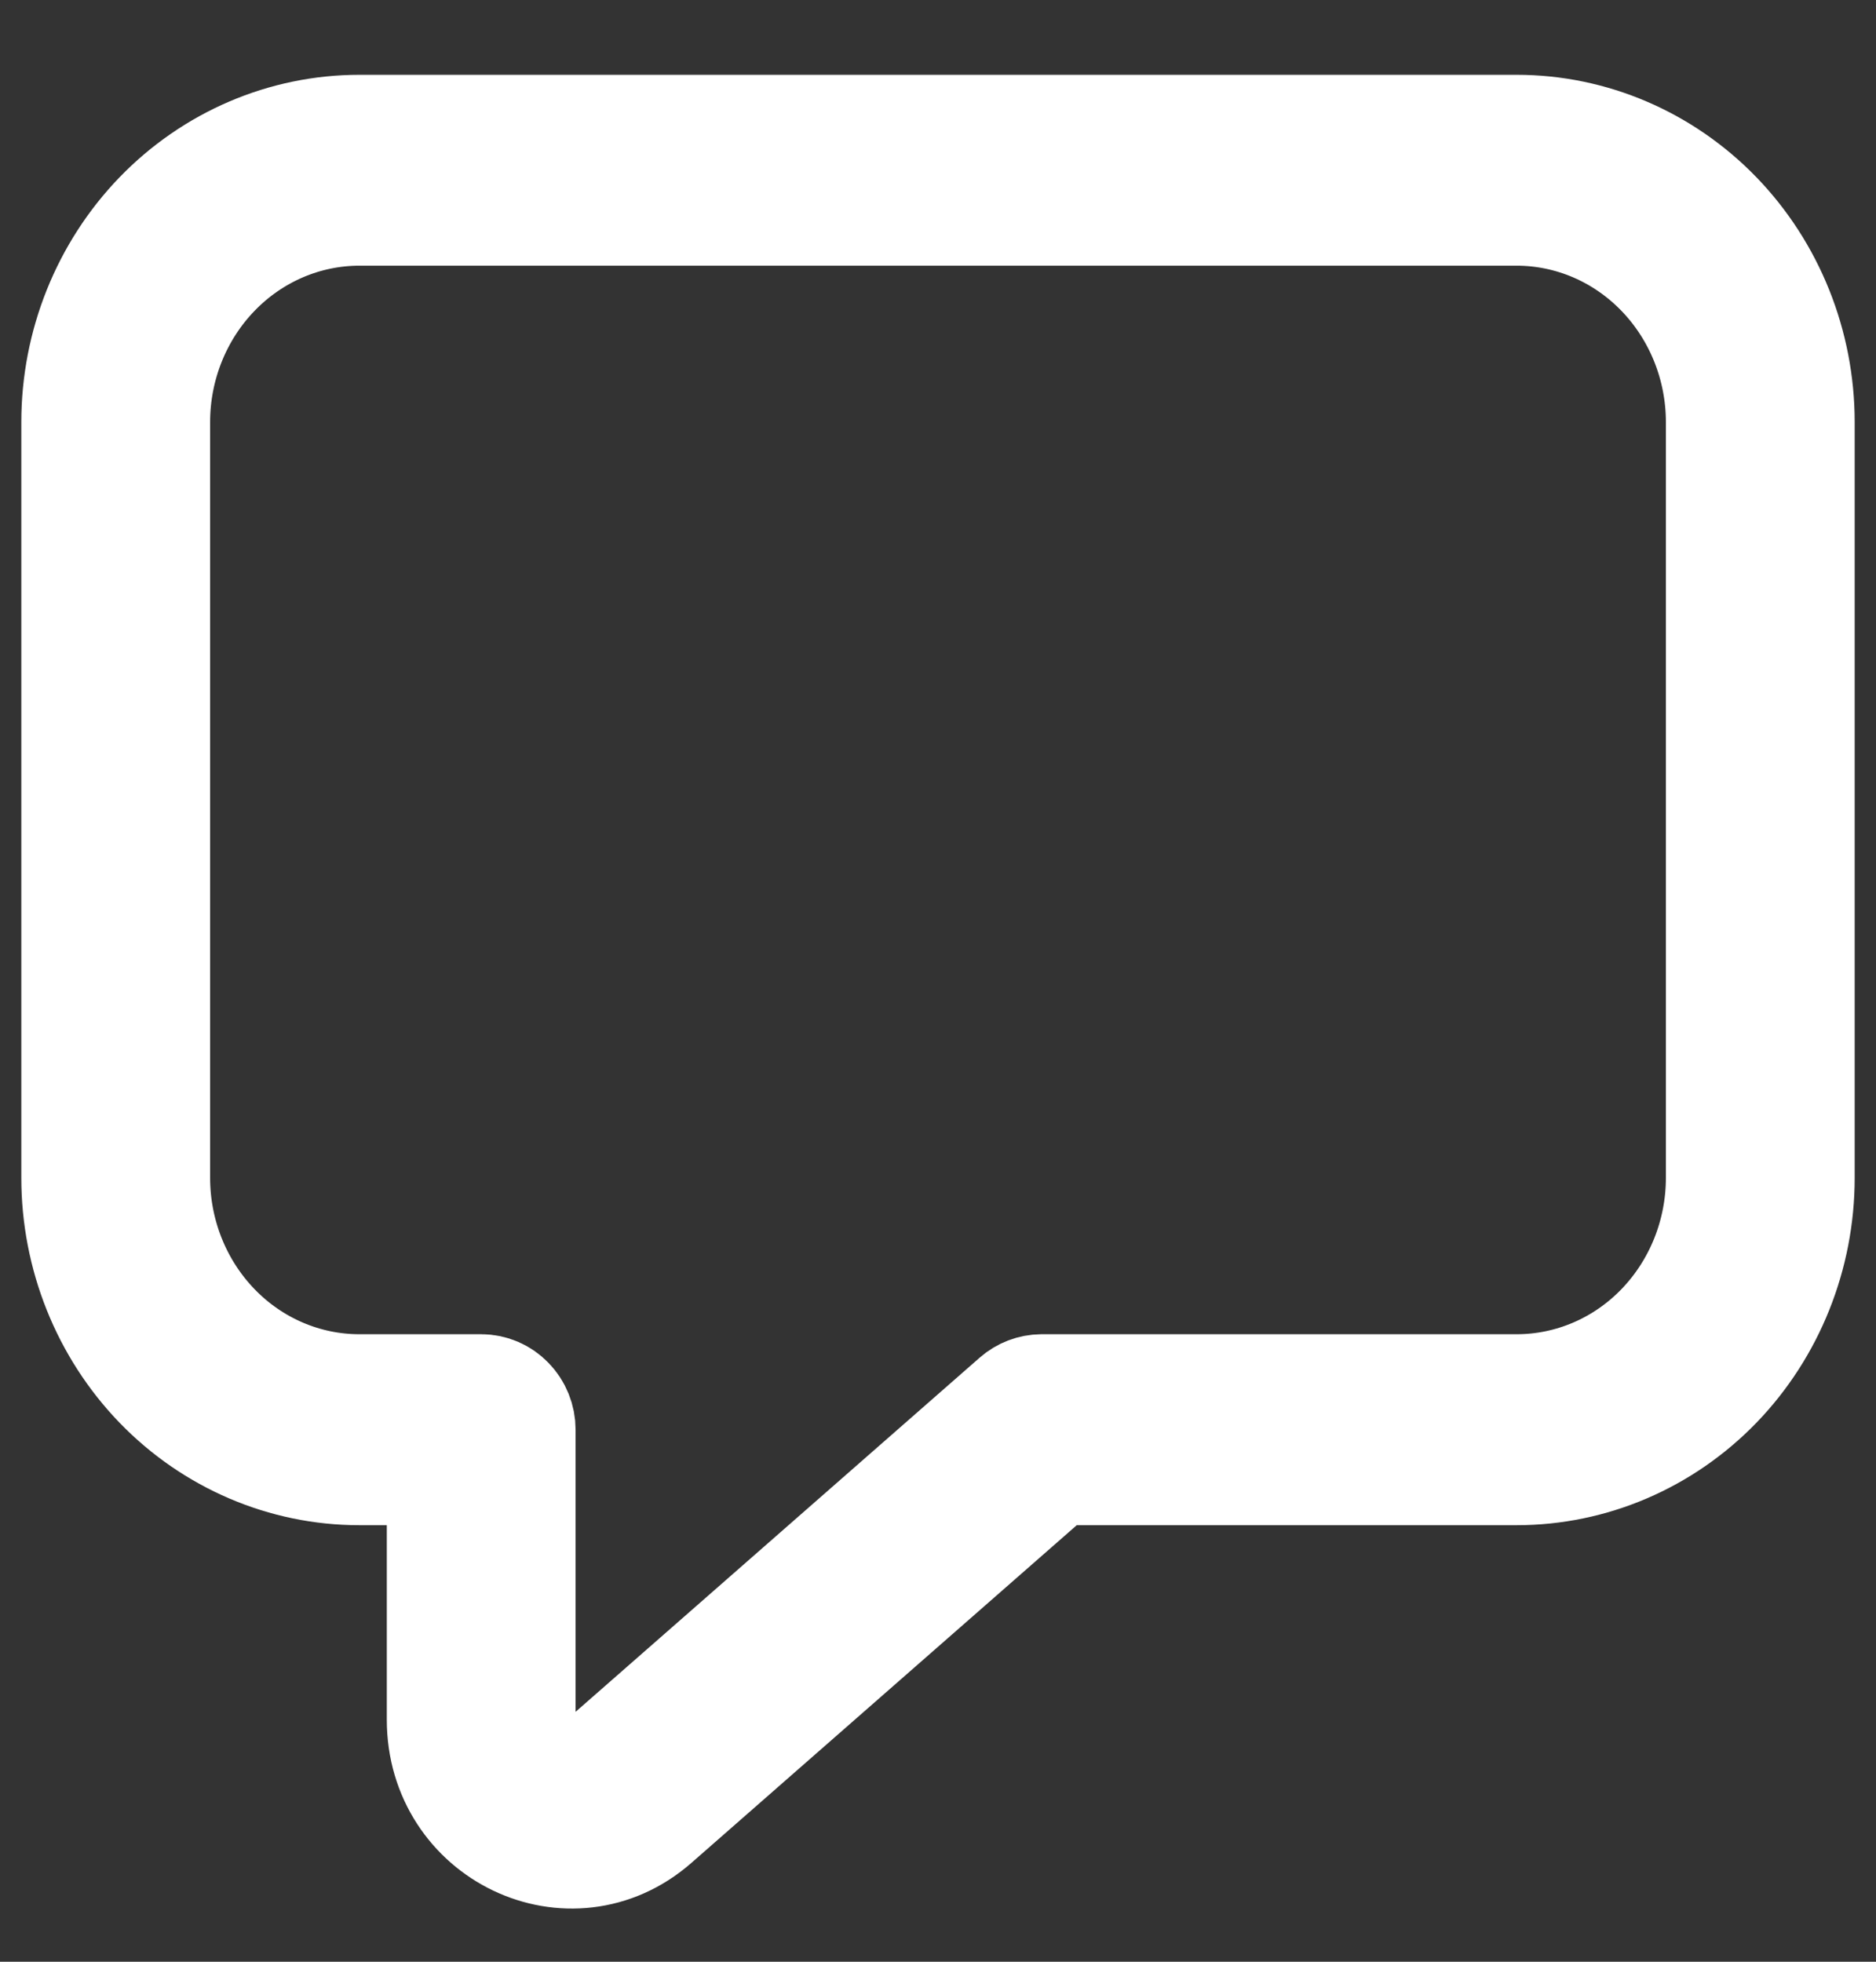 <svg width="22" height="23" viewBox="0 0 22 23" fill="none" xmlns="http://www.w3.org/2000/svg">
<rect x="0" y="0" width="22" height="23" fill="#333333" stroke="none"/>
<path d="M1 4.949C1 4.068 1.339 3.223 1.941 2.6C2.544 1.977 3.362 1.627 4.214 1.627H17.786C18.638 1.627 19.456 1.977 20.059 2.6C20.661 3.223 21 4.068 21 4.949V13.809C21 14.691 20.661 15.536 20.059 16.159C19.456 16.782 18.638 17.132 17.786 17.132H12.345L7.614 21.277C6.696 22.082 5.286 21.408 5.286 20.163V17.132H4.214C3.362 17.132 2.544 16.782 1.941 16.159C1.339 15.536 1 14.691 1 13.809V4.949ZM4.214 2.365C3.551 2.365 2.915 2.638 2.447 3.122C1.978 3.607 1.714 4.264 1.714 4.949V13.809C1.714 14.495 1.978 15.152 2.447 15.637C2.915 16.121 3.551 16.393 4.214 16.393H5.643C5.738 16.393 5.828 16.432 5.895 16.502C5.962 16.571 6 16.665 6 16.763V20.163C6 20.301 6.038 20.436 6.11 20.552C6.182 20.668 6.285 20.761 6.406 20.819C6.527 20.877 6.662 20.898 6.794 20.879C6.927 20.861 7.051 20.803 7.153 20.714L11.984 16.481C12.048 16.425 12.13 16.394 12.214 16.393H17.786C18.449 16.393 19.085 16.121 19.553 15.637C20.022 15.152 20.286 14.495 20.286 13.809V4.949C20.286 4.264 20.022 3.607 19.553 3.122C19.085 2.638 18.449 2.365 17.786 2.365H4.214Z" fill="white" stroke="white" stroke-width="1.5"/>
</svg>
